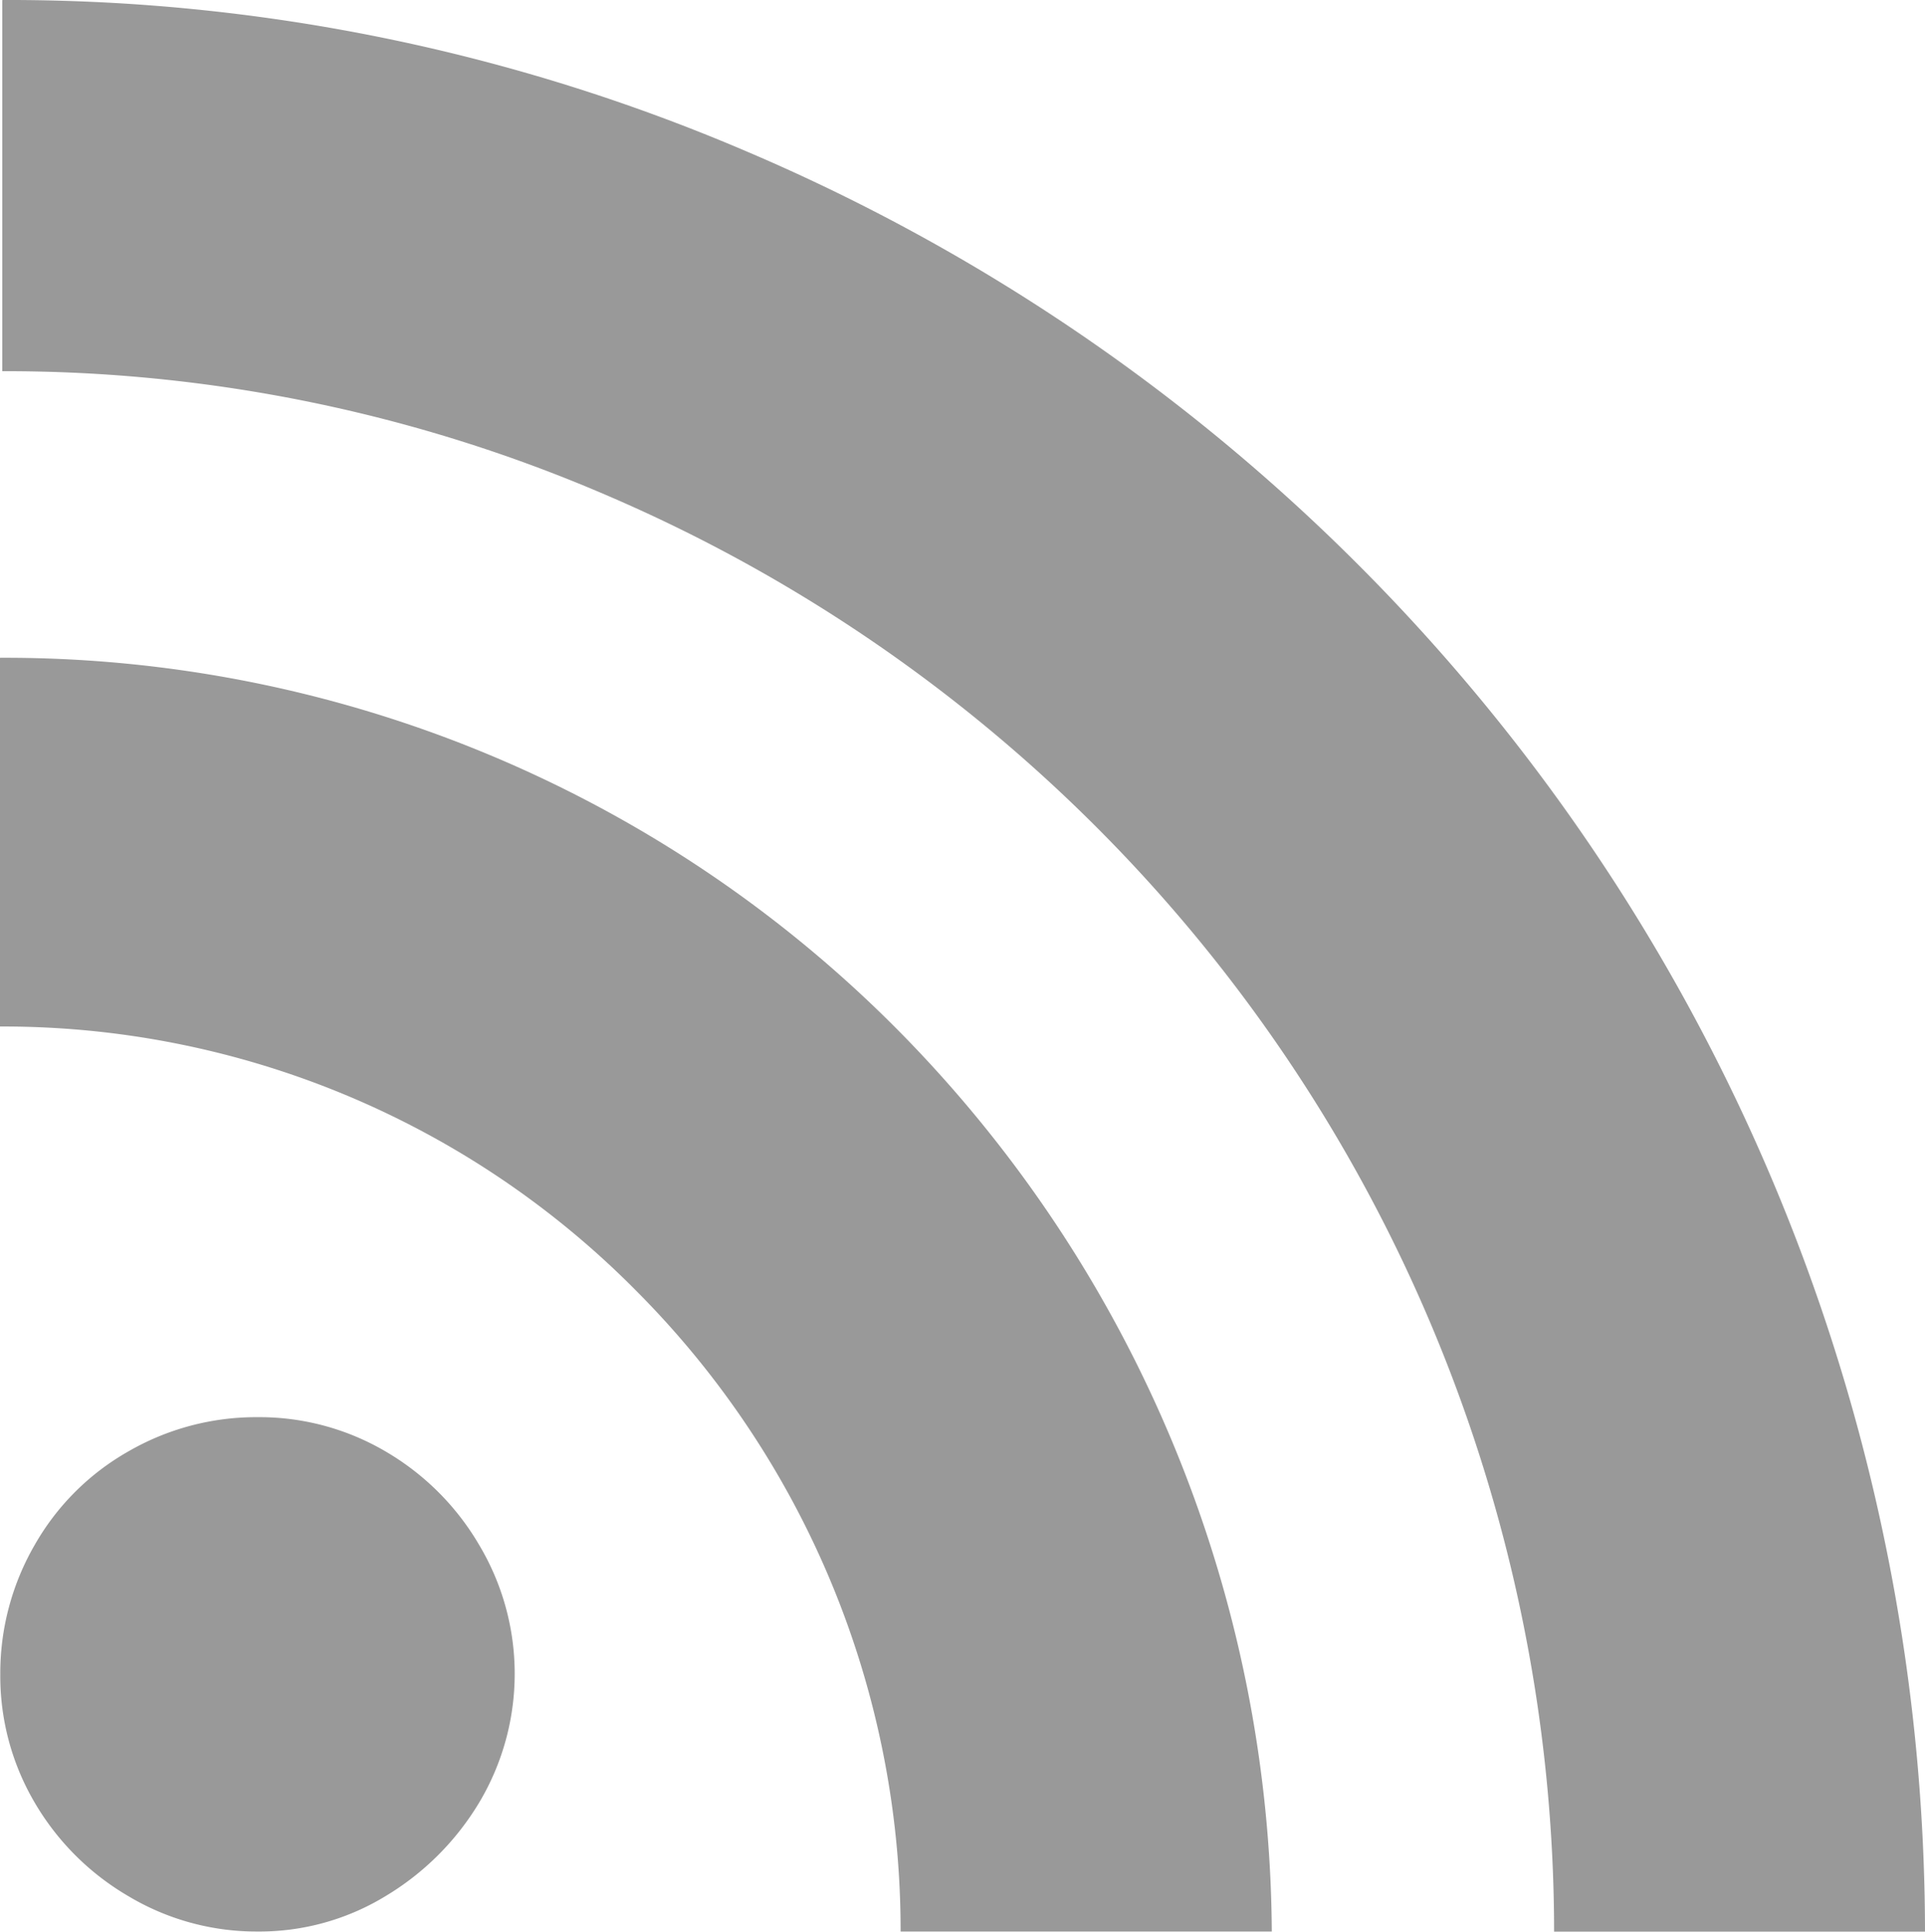 <svg xmlns="http://www.w3.org/2000/svg" width="20.293" height="20.362" viewBox="0 0 20.293 20.362">
  <defs>
    <style>
      .cls-1 {
        fill: #999;
      }
    </style>
  </defs>
  <path id="Tracé_397" data-name="Tracé 397" class="cls-1" d="M1161.29,6373.831a13.25,13.25,0,0,1,9.471,3.933,13.617,13.617,0,0,1,3.933,9.494h-3.913a9.544,9.544,0,0,0-2.781-6.748,9.385,9.385,0,0,0-6.713-2.792v-3.886Zm5.05,9.355a2.742,2.742,0,0,0-.989-.989,2.626,2.626,0,0,0-1.35-.361,2.692,2.692,0,0,0-1.361.361,2.626,2.626,0,0,0-.989.989,2.7,2.7,0,0,0-.361,1.361,2.632,2.632,0,0,0,.361,1.349,2.746,2.746,0,0,0,.989.989,2.629,2.629,0,0,0,1.361.373,2.554,2.554,0,0,0,1.35-.373,2.87,2.87,0,0,0,.989-.989A2.649,2.649,0,0,0,1166.34,6383.186Zm-5.026-16.289a19.77,19.77,0,0,1,7.866,1.606,20.423,20.423,0,0,1,12.4,18.756h-3.91a16.486,16.486,0,0,0-10.006-15.149,16,16,0,0,0-6.353-1.3v-3.91Z" transform="translate(-1161.287 -6366.897)"/>
</svg>
